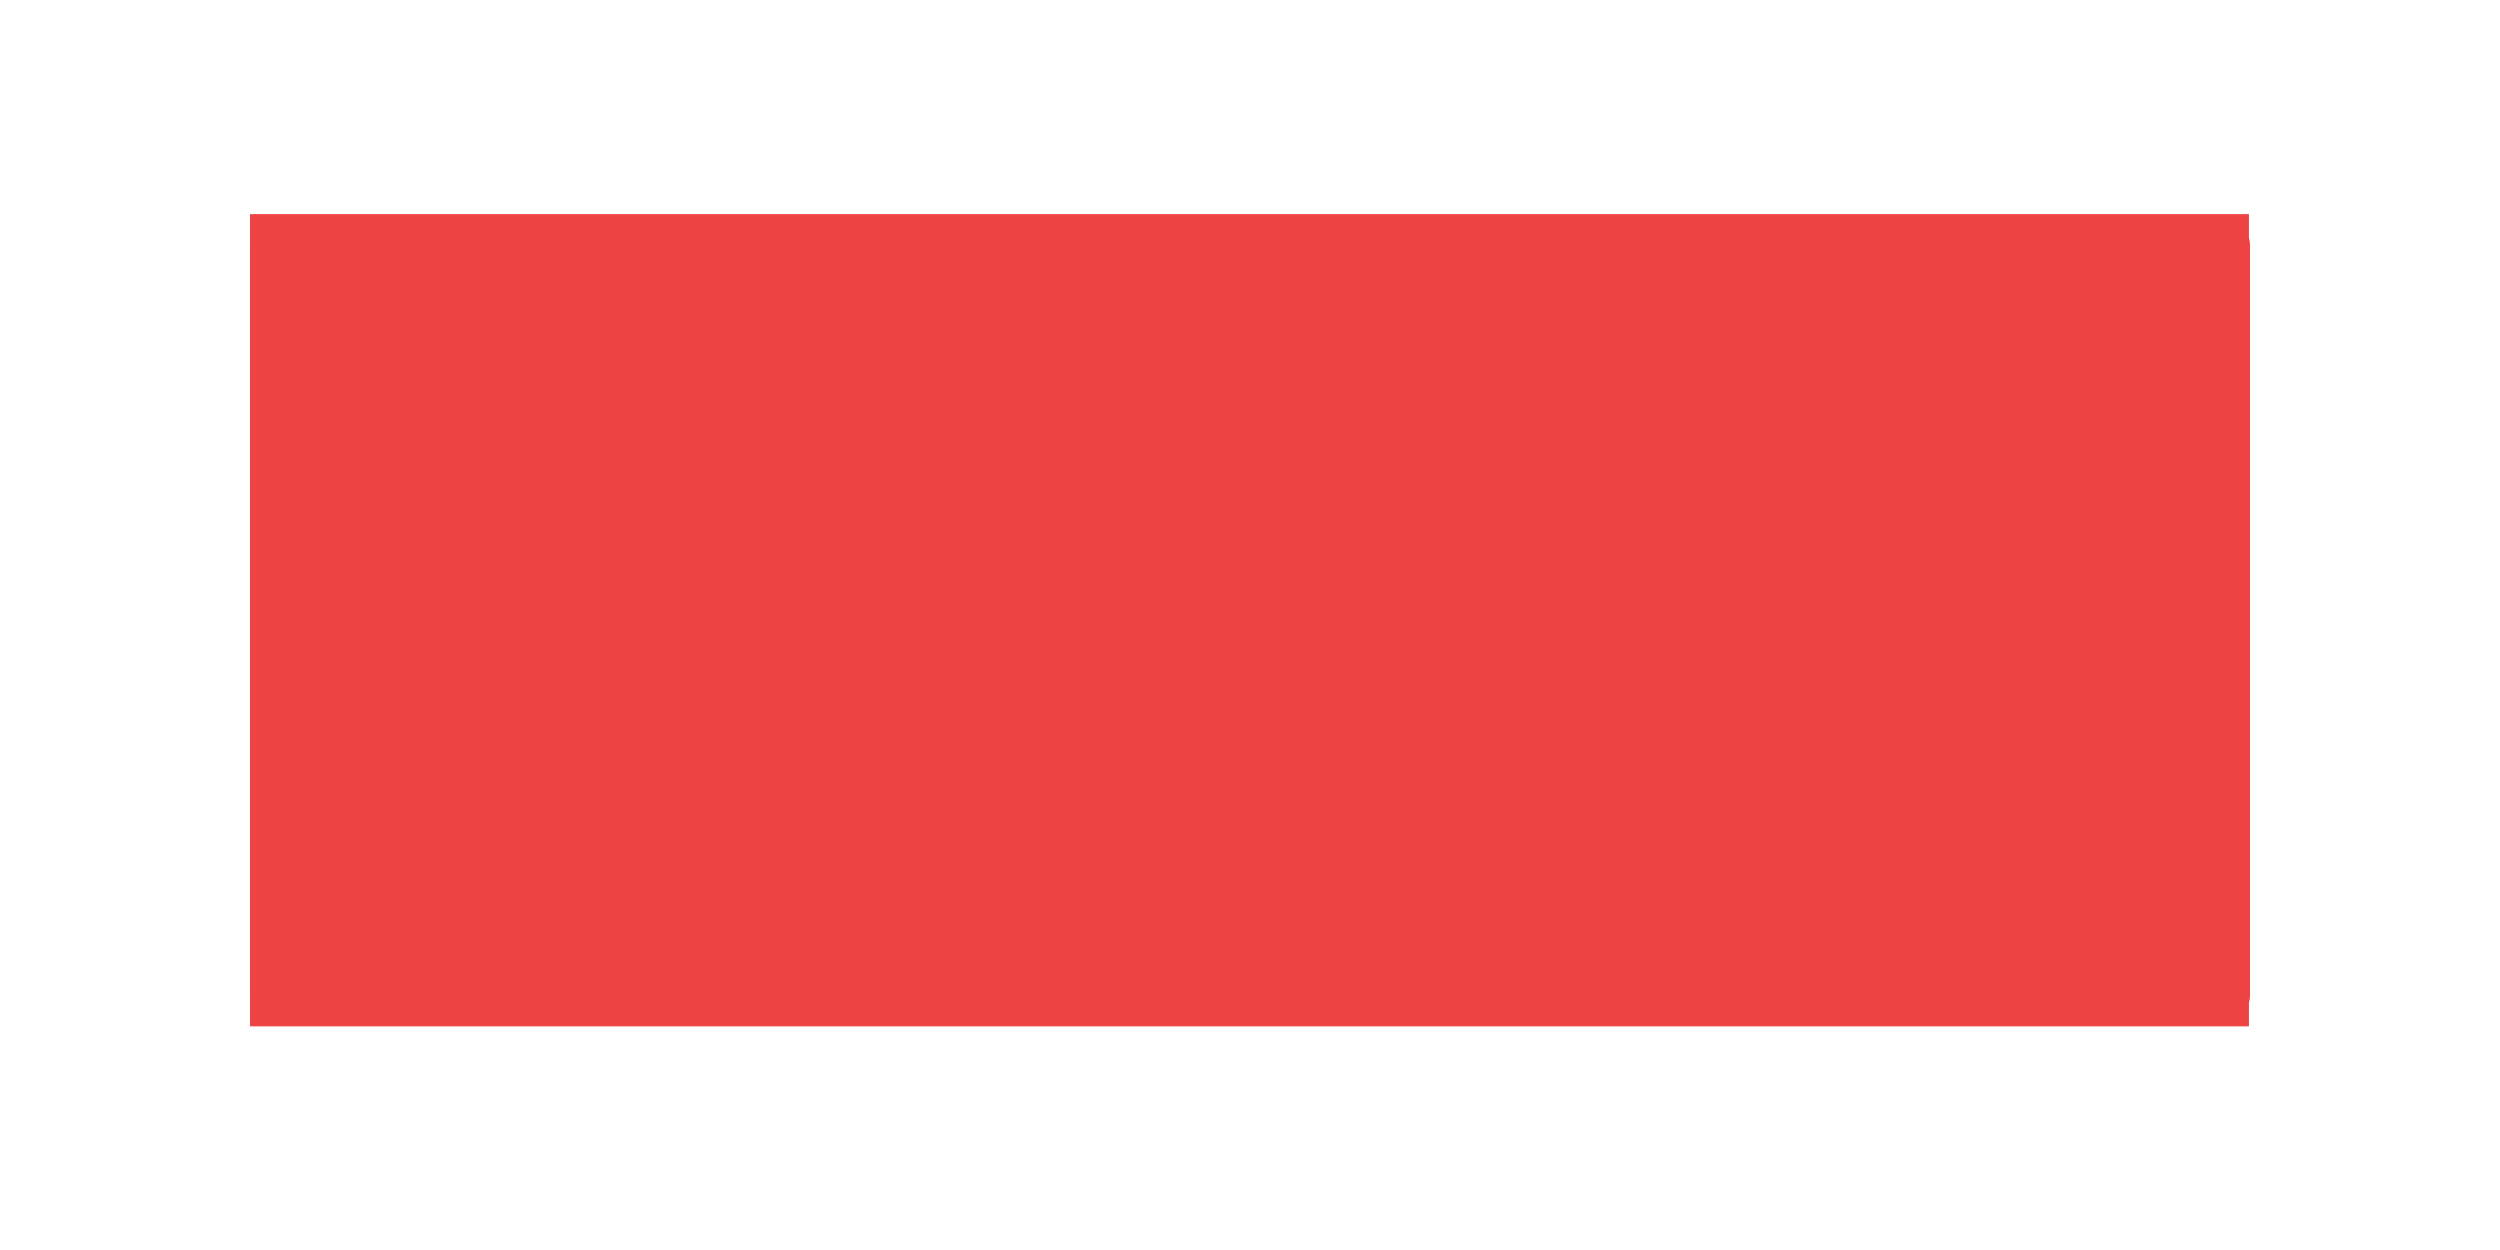 <svg xmlns="http://www.w3.org/2000/svg" width="100" height="50" viewBox="0 0 26.458 13.229">
    <g fill="#ef4444" stroke="#ef4444">
        <path d="M2.975 10.533h20.497v0" stroke-width=".658" stroke-linecap="square"/>
        <path d="M23.548 10.533V2.595M2.91 10.533V2.595" stroke-width=".529" stroke-linecap="round"/>
        <path d="M2.975 2.595h20.497v0" stroke-width=".658" stroke-linecap="square"/>
        <path d="M2.91 10.533V2.595h20.638v7.938z" stroke-width=".265"/>
    </g>
</svg>